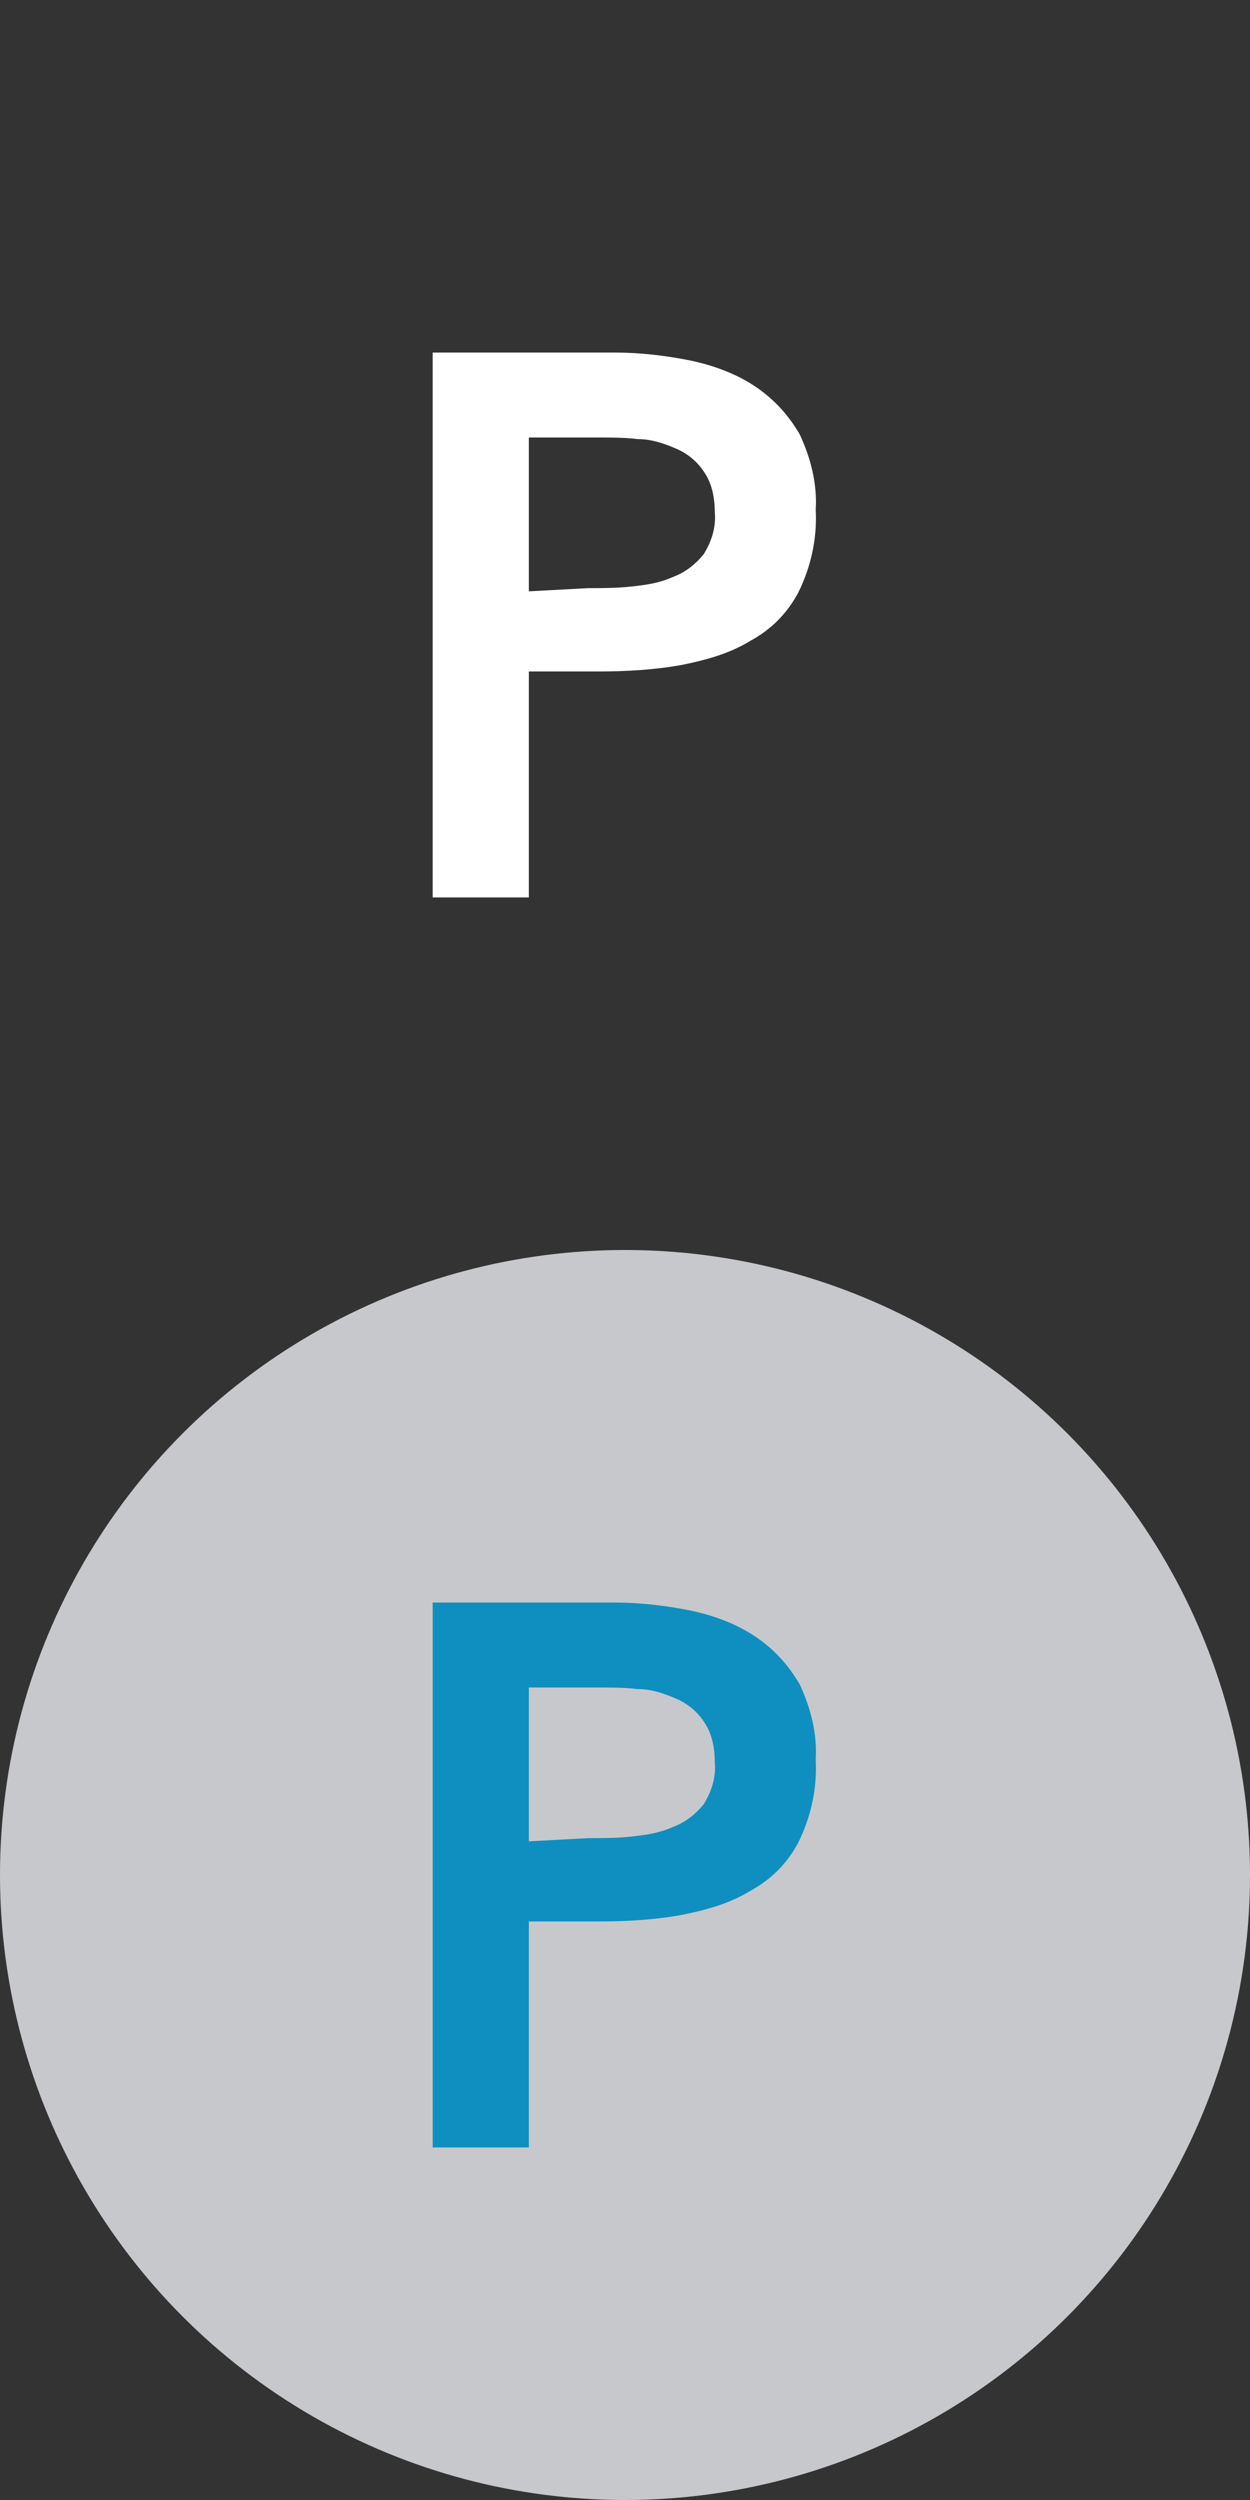 <?xml version="1.0" encoding="utf-8"?>
<!-- Generator: Adobe Illustrator 25.0.1, SVG Export Plug-In . SVG Version: 6.00 Build 0)  -->
<svg version="1.1" id="Layer_1" xmlns="http://www.w3.org/2000/svg" xmlns:xlink="http://www.w3.org/1999/xlink" x="0px" y="0px"
	 viewBox="0 0 78 156" style="enable-background:new 0 0 78 156;" xml:space="preserve">
<rect x="0" y="0" width="78" height="156" fill="#333333" stroke="none"/>
<style type="text/css">
	.st0{fill:#C7C8CC;}
	.st1{fill:#0E8FBF;}
	.st2{fill:none;}
	.st3{fill:#FFFFFF;}
</style>
<g id="Layer_2_1_">
	<g id="Layer_1-2">
		<circle class="st0" cx="39" cy="117" r="39"/>
		<path class="st1" d="M27,100h11.4c1.6,0,3.2,0.2,4.7,0.5c1.4,0.3,2.8,0.8,4,1.6c1.2,0.8,2.1,1.8,2.8,3c0.7,1.5,1.1,3.1,1,4.7
			c0.1,1.8-0.3,3.6-1.1,5.2c-0.7,1.3-1.7,2.3-3,3c-1.3,0.8-2.8,1.2-4.3,1.5c-1.7,0.3-3.4,0.4-5.2,0.4h-4.3V134H27V100z M36.7,114.7
			c0.9,0,1.8,0,2.7-0.1c0.9-0.1,1.7-0.2,2.6-0.6c0.8-0.3,1.4-0.8,1.9-1.4c0.5-0.8,0.8-1.7,0.7-2.7c0-0.9-0.2-1.8-0.7-2.5
			c-0.4-0.6-1-1.1-1.7-1.4c-0.7-0.3-1.5-0.6-2.4-0.6c-0.8-0.1-1.7-0.1-2.5-0.1h-4.3v9.6L36.7,114.7z"/>
		<circle class="st2" cx="39" cy="39" r="39"/>
		<path class="st3" d="M27,22h11.4c1.6,0,3.2,0.2,4.7,0.5c1.4,0.3,2.8,0.8,4,1.6c1.2,0.8,2.1,1.8,2.8,3c0.7,1.5,1.1,3.1,1,4.7
			c0.1,1.8-0.3,3.6-1.1,5.2c-0.7,1.3-1.7,2.3-3,3c-1.3,0.8-2.8,1.2-4.3,1.5c-1.7,0.3-3.4,0.4-5.2,0.4h-4.3V56H27V22z M36.7,36.7
			c0.9,0,1.8,0,2.7-0.1c0.9-0.1,1.7-0.2,2.6-0.6c0.8-0.3,1.4-0.8,1.9-1.4c0.5-0.8,0.8-1.7,0.7-2.7c0-0.9-0.2-1.8-0.7-2.5
			c-0.4-0.6-1-1.1-1.7-1.4c-0.7-0.3-1.5-0.6-2.4-0.6c-0.8-0.1-1.7-0.1-2.5-0.1h-4.3v9.6L36.7,36.7z"/>
	</g>
</g>
</svg>
